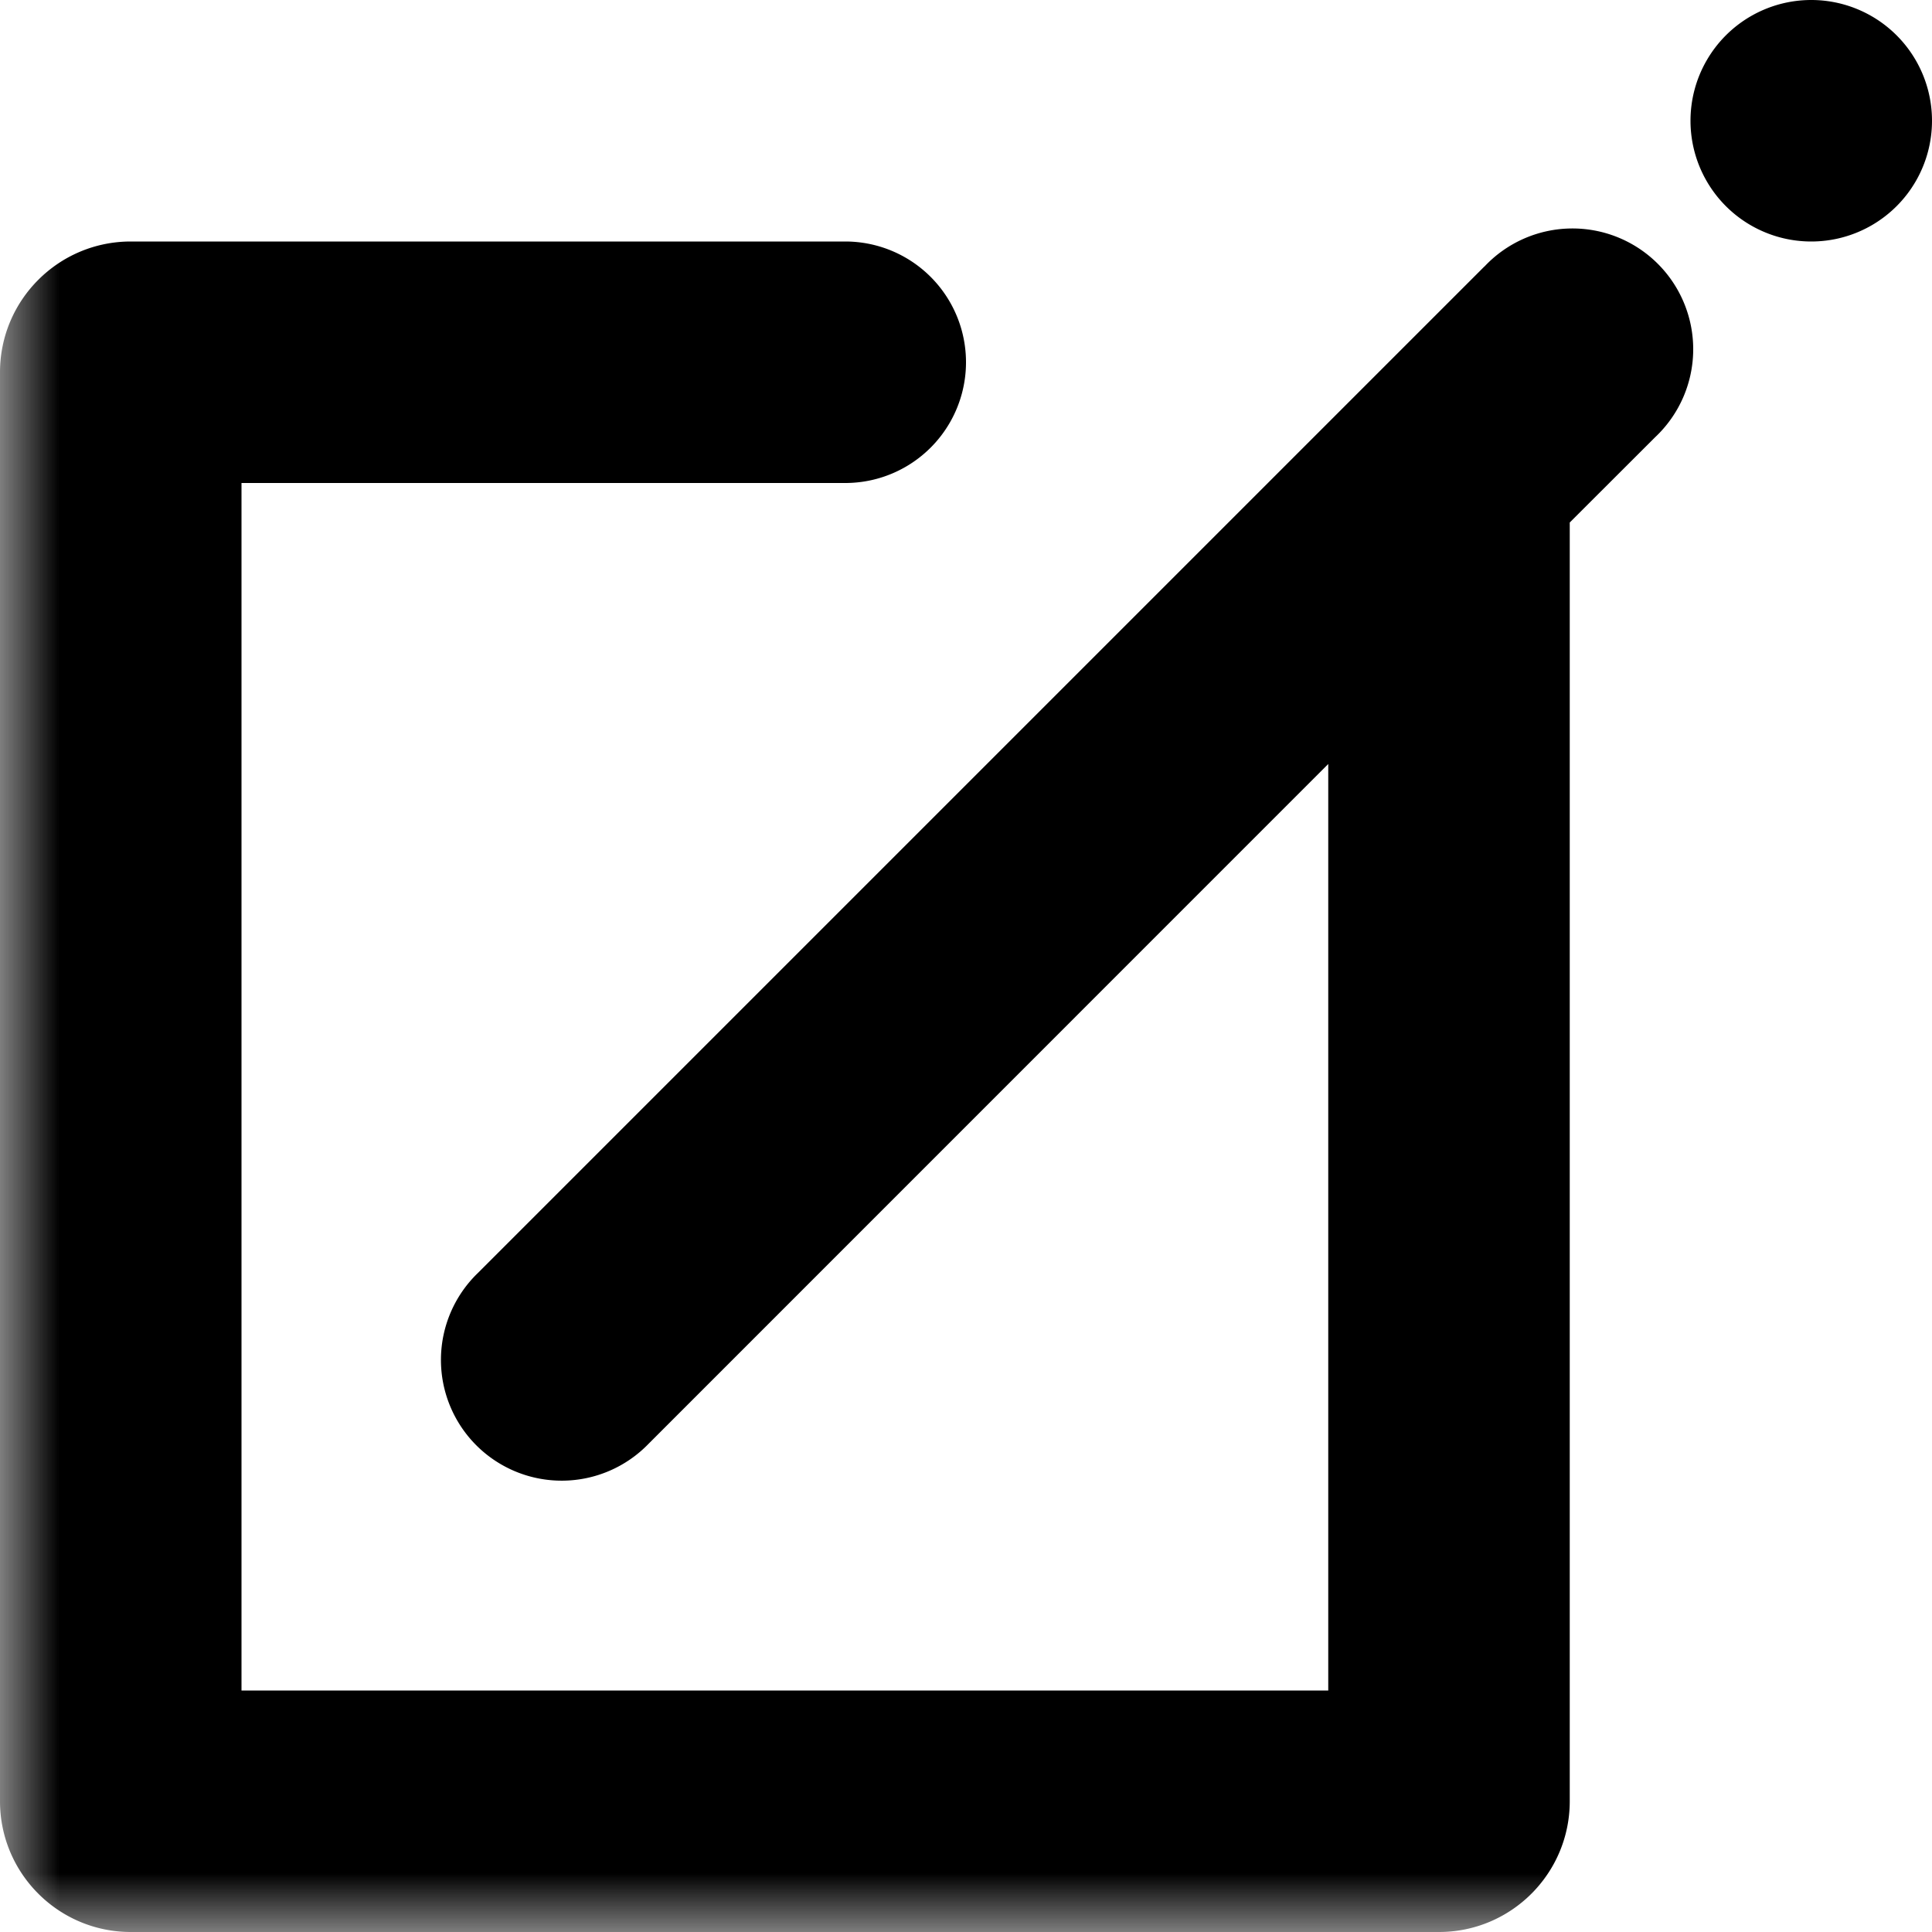 <svg width="16" height="16" viewBox="0 0 16 16" xmlns="http://www.w3.org/2000/svg" xmlns:xlink="http://www.w3.org/1999/xlink"><title>write</title><defs><path id="a" d="M0 0h16v16H0"/></defs><g fill-rule="evenodd"><path d="M15 0a1 1 0 1 0 0 2 1 1 0 0 0 0-2"/><g><mask id="b"><use xlink:href="#a"/></mask><path d="M12.293 2.207l-8.336 8.336a1 1 0 1 0 1.414 1.414L11 6.327V14H2V4h5a1 1 0 0 0 0-2H1.083C.485 2 0 2.485 0 3.083v11.834C0 15.515.485 16 1.083 16h10.834c.598 0 1.083-.485 1.083-1.083V4.327l.707-.706a1 1 0 1 0-1.414-1.413" mask="url(#b)"/></g></g></svg>